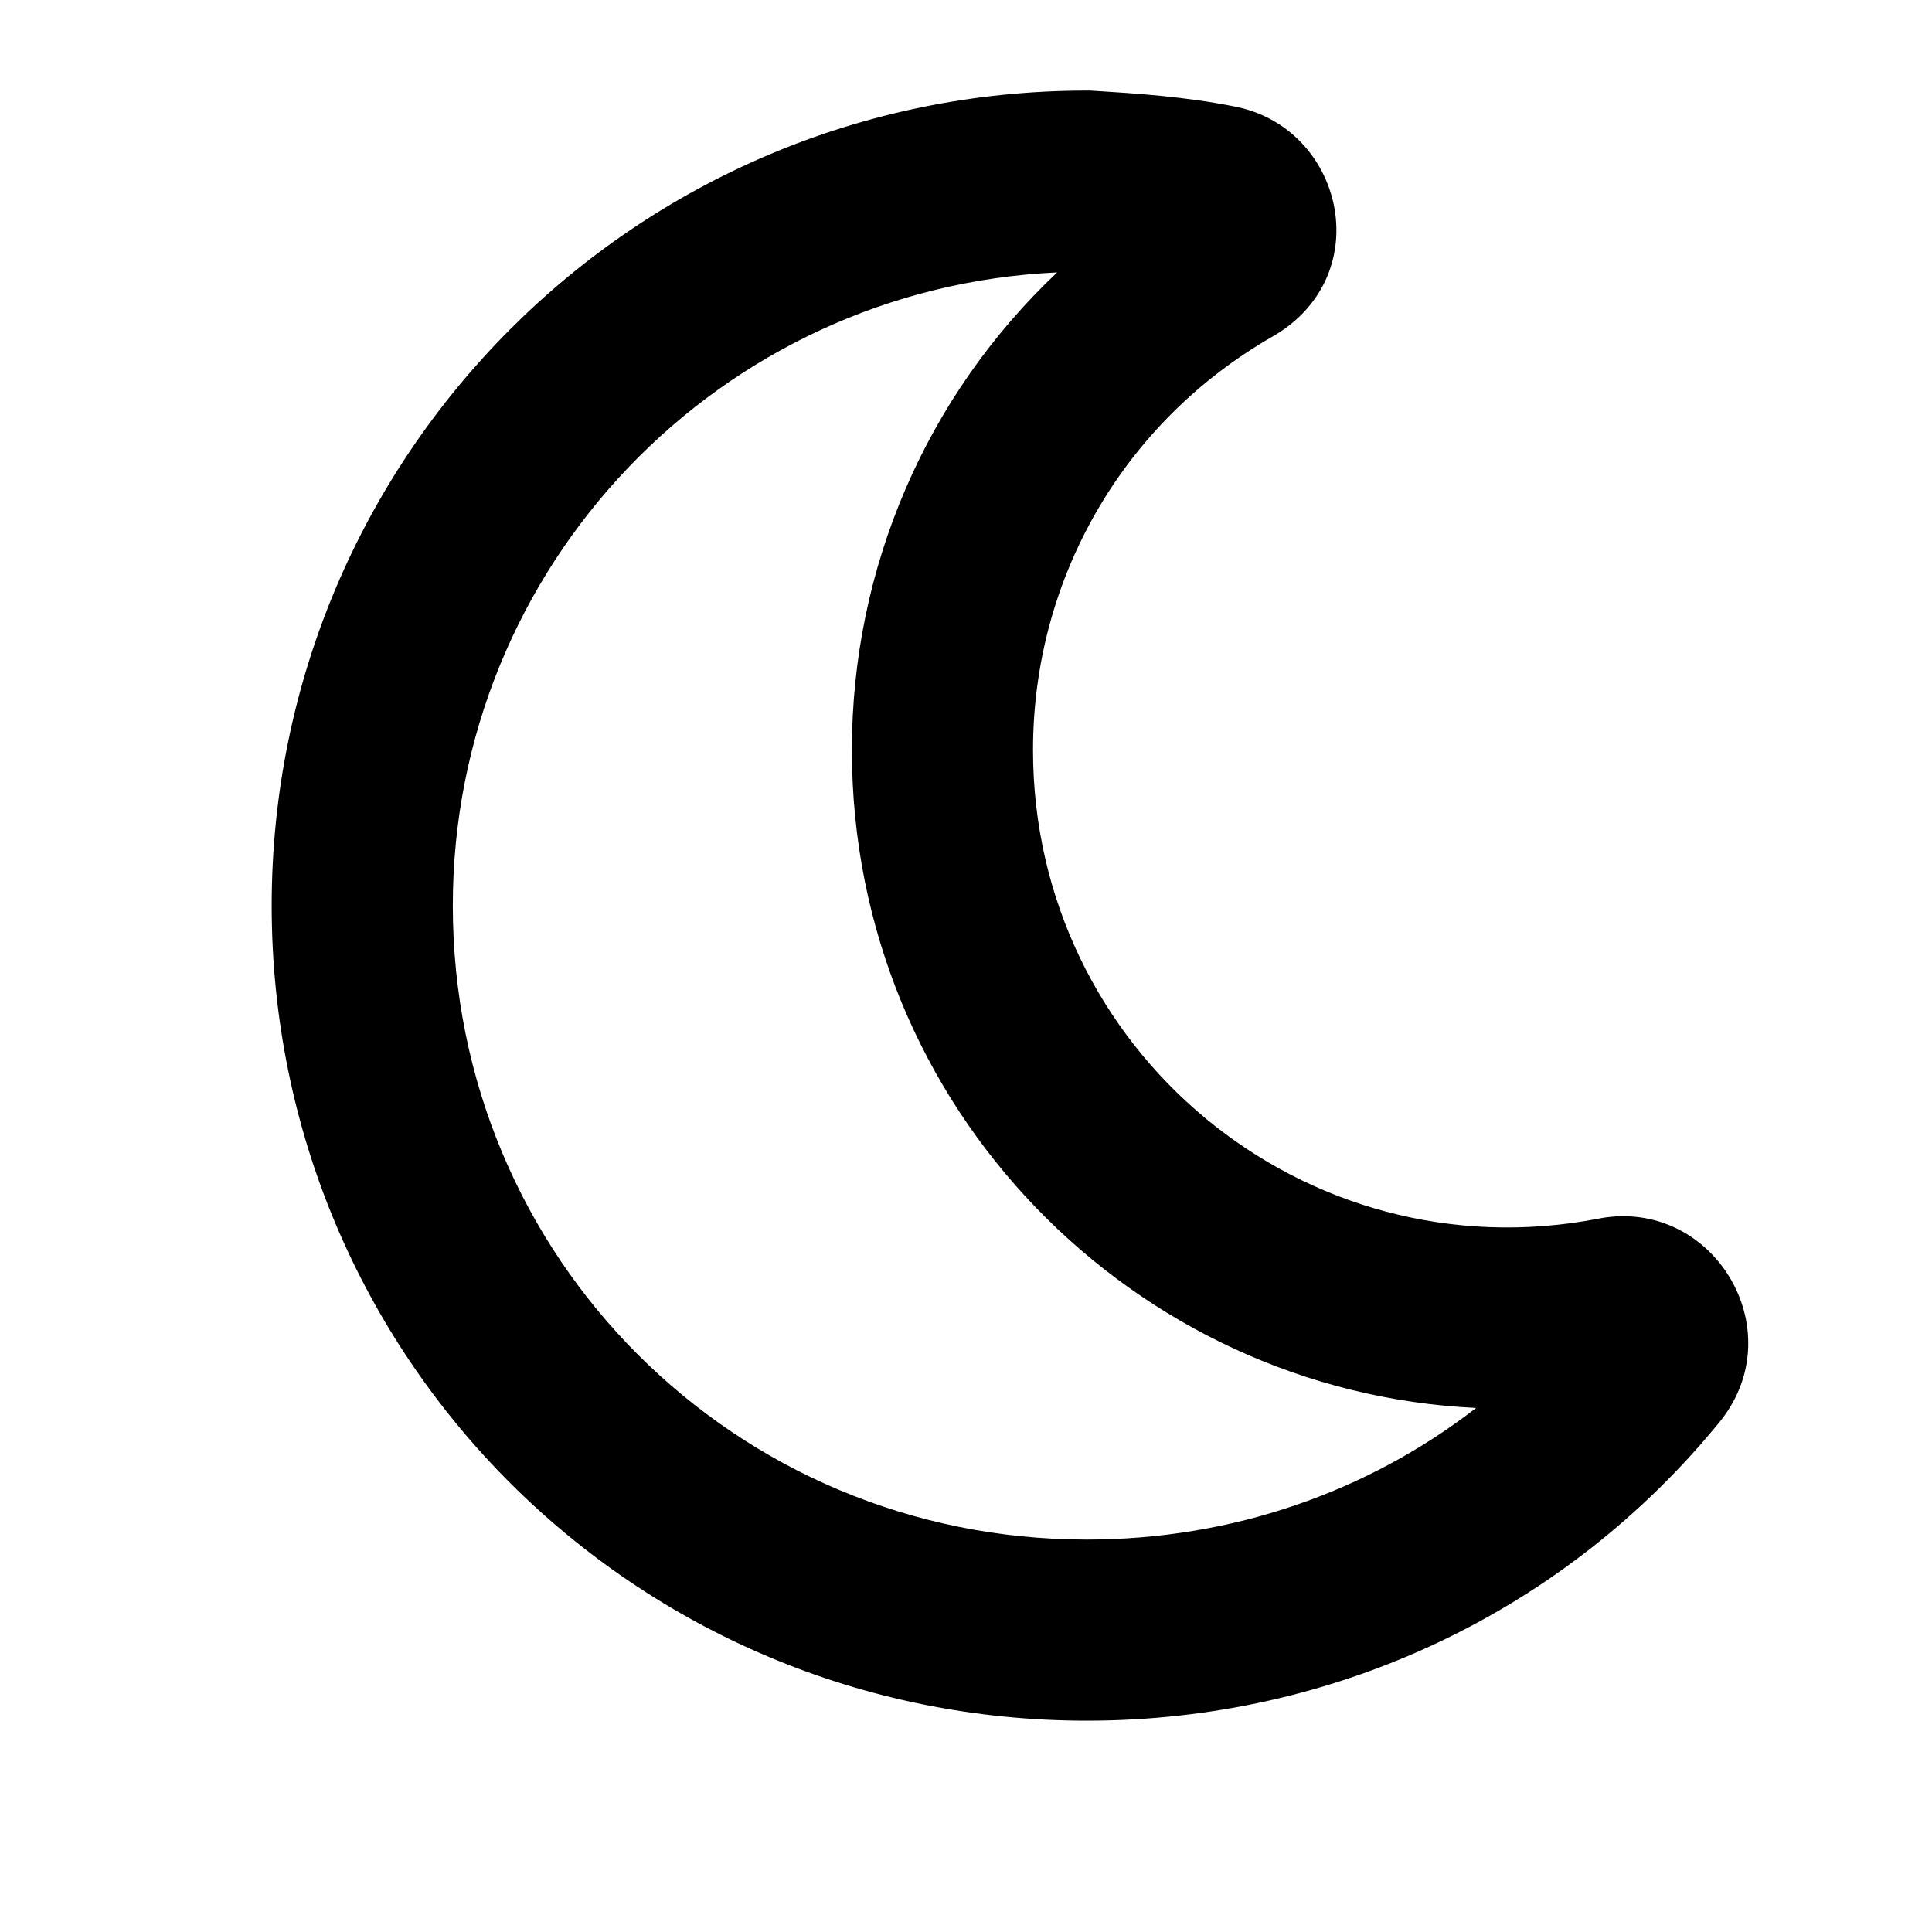 <svg width="16" height="16" viewBox="0 0 16 16" xmlns="http://www.w3.org/2000/svg">
<path fill-rule="evenodd" clip-rule="evenodd" d="M2.25 7.5C2.25 3.783 5.256 0.75 9 0.75H9.023L9.047 0.751C9.415 0.774 9.813 0.8 10.22 0.881C11.12 1.051 11.412 2.264 10.558 2.776L10.551 2.78L10.544 2.784C9.302 3.494 8.555 4.792 8.555 6.211C8.555 8.697 10.801 10.564 13.24 10.092L13.249 10.09L13.249 10.09C14.184 9.92 14.843 11.003 14.256 11.757L14.251 11.764L14.246 11.77C12.979 13.328 11.078 14.25 9 14.25C5.258 14.25 2.25 11.242 2.25 7.5ZM8.755 2.256C5.958 2.384 3.75 4.689 3.75 7.5C3.75 10.414 6.086 12.75 9 12.75C10.204 12.75 11.325 12.356 12.225 11.66C9.397 11.528 7.055 9.185 7.055 6.211C7.055 4.694 7.677 3.273 8.755 2.256Z"/>
</svg>
